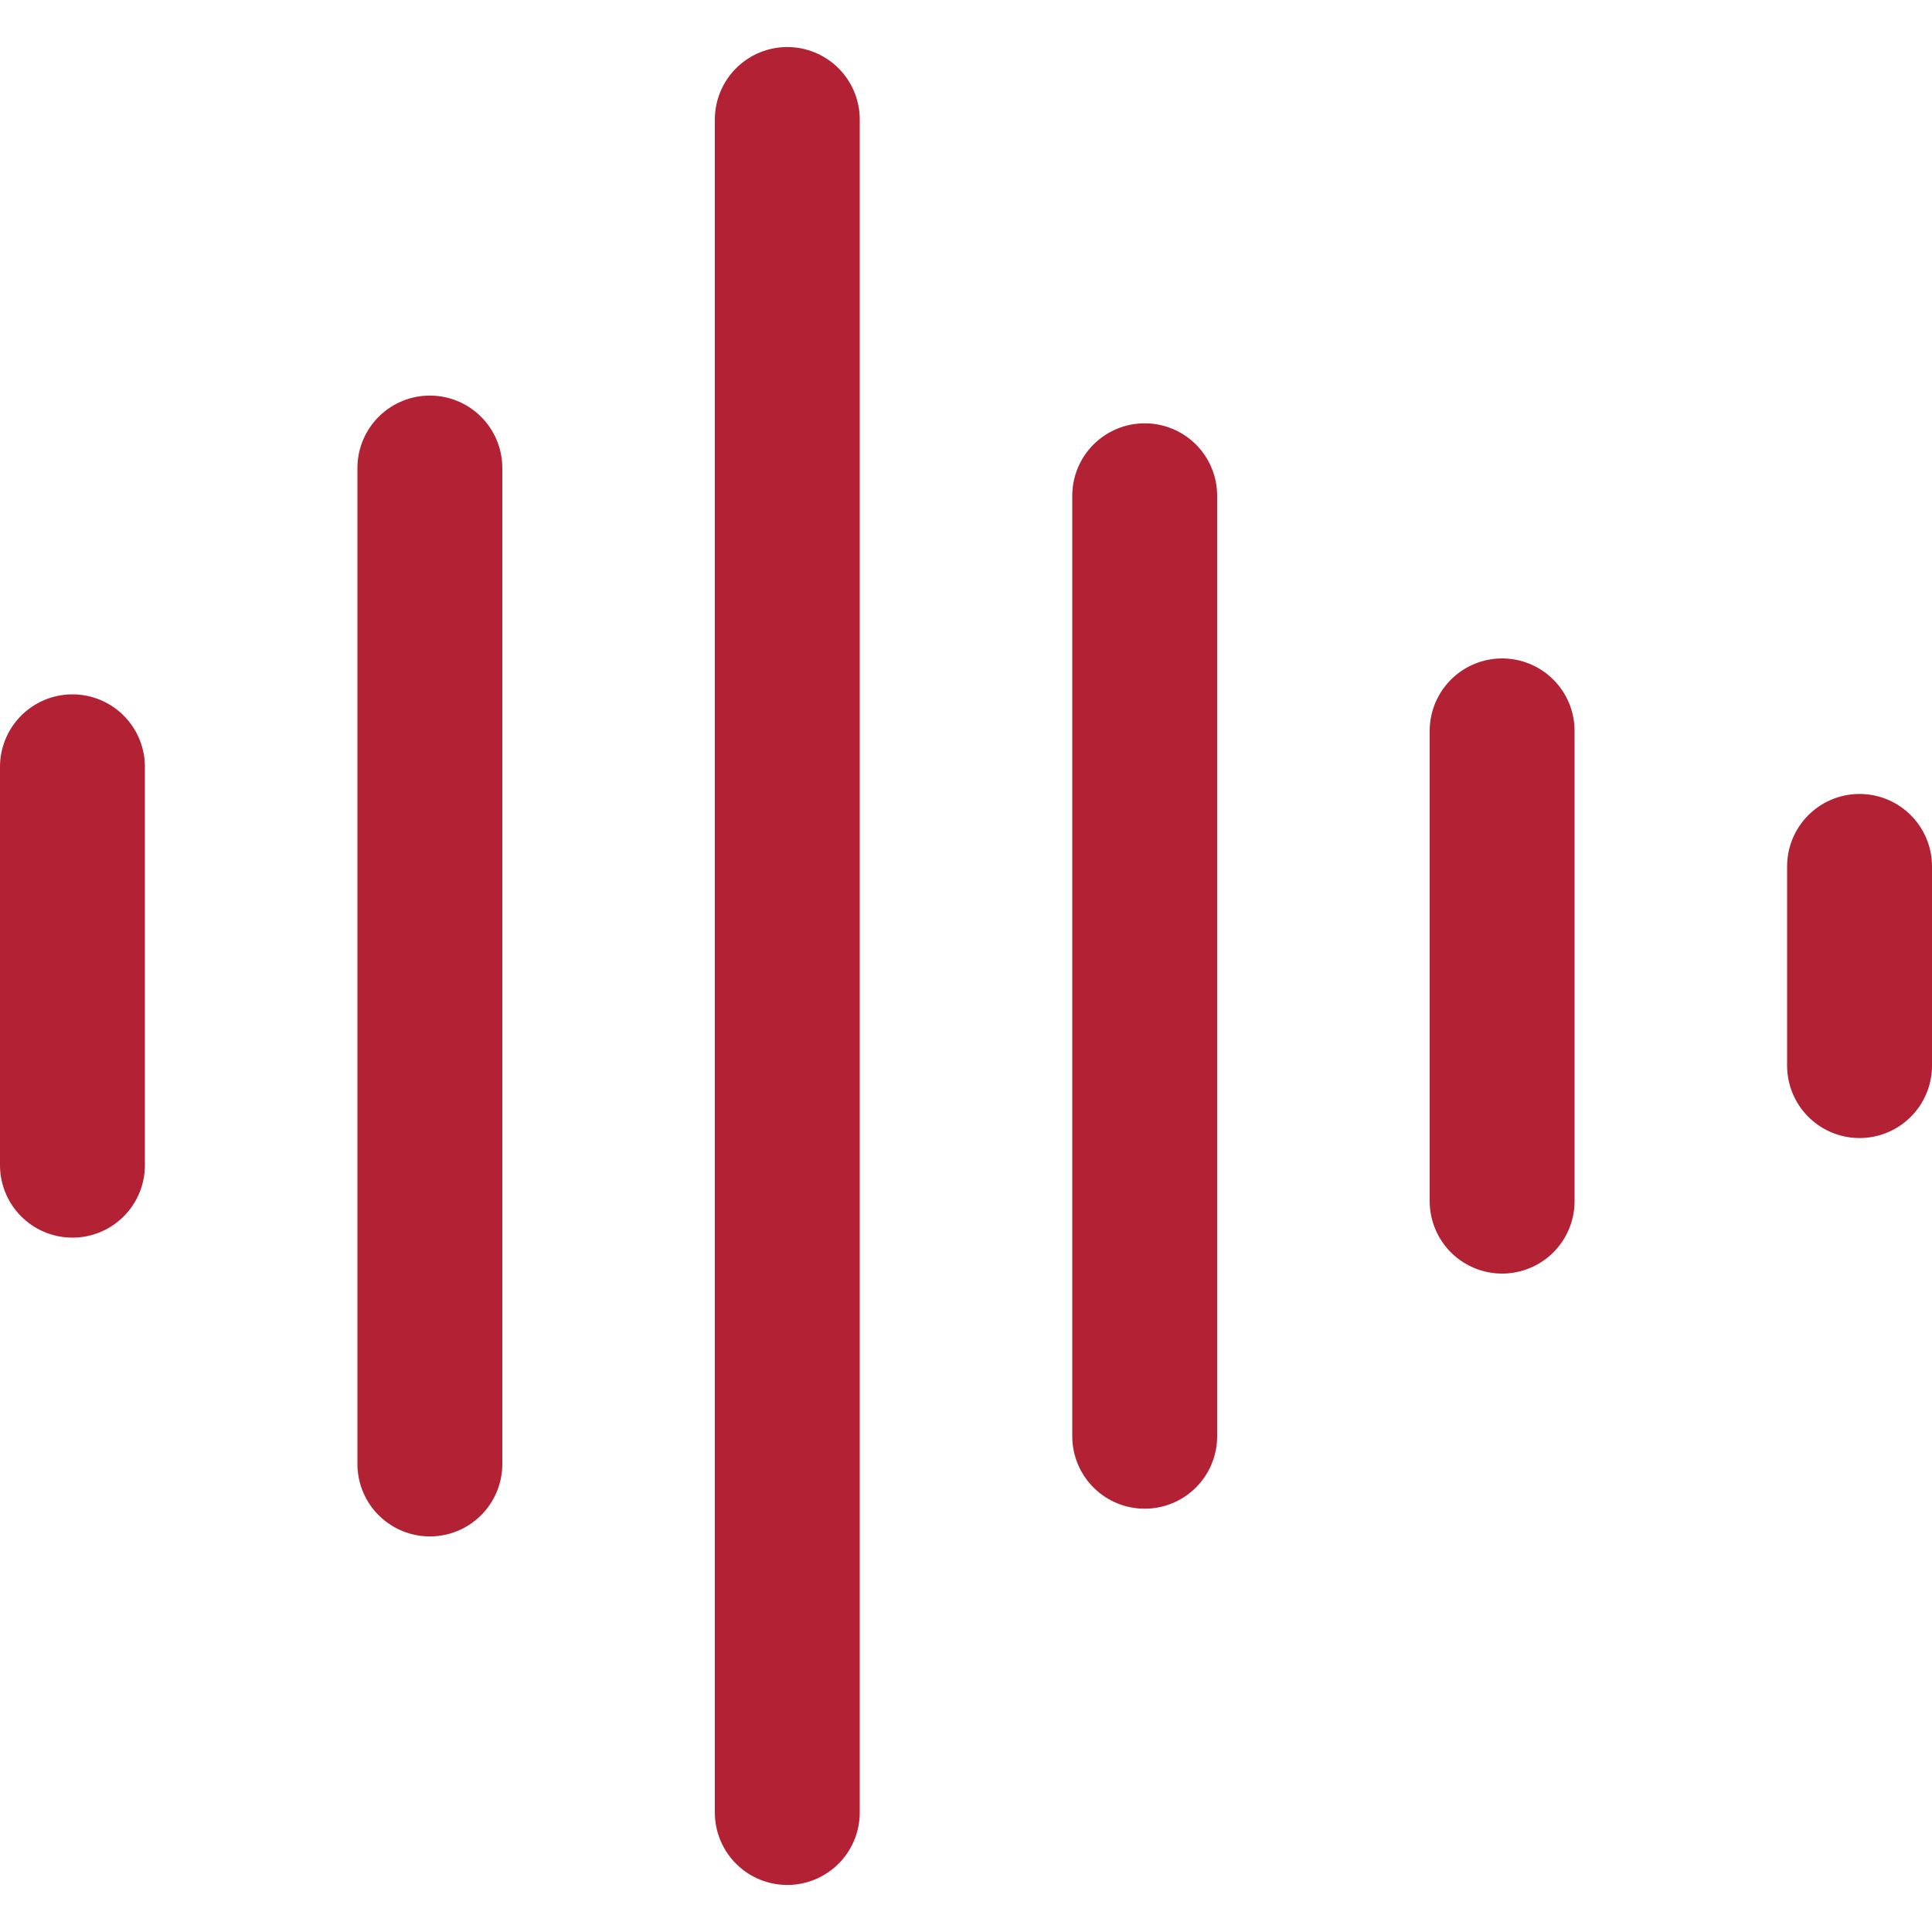 <svg width="20" height="20" viewBox="0 0 20 20" fill="none" xmlns="http://www.w3.org/2000/svg">
<path d="M0.75 7.938V12.062M4.45 4.845V15.155M8.15 1.237V18.763M11.85 5.132V14.868M15.55 7.566V12.434M19.25 8.969V11.031" stroke="#B22234" stroke-width="1.5" stroke-linecap="round" stroke-linejoin="round"/>
</svg>
